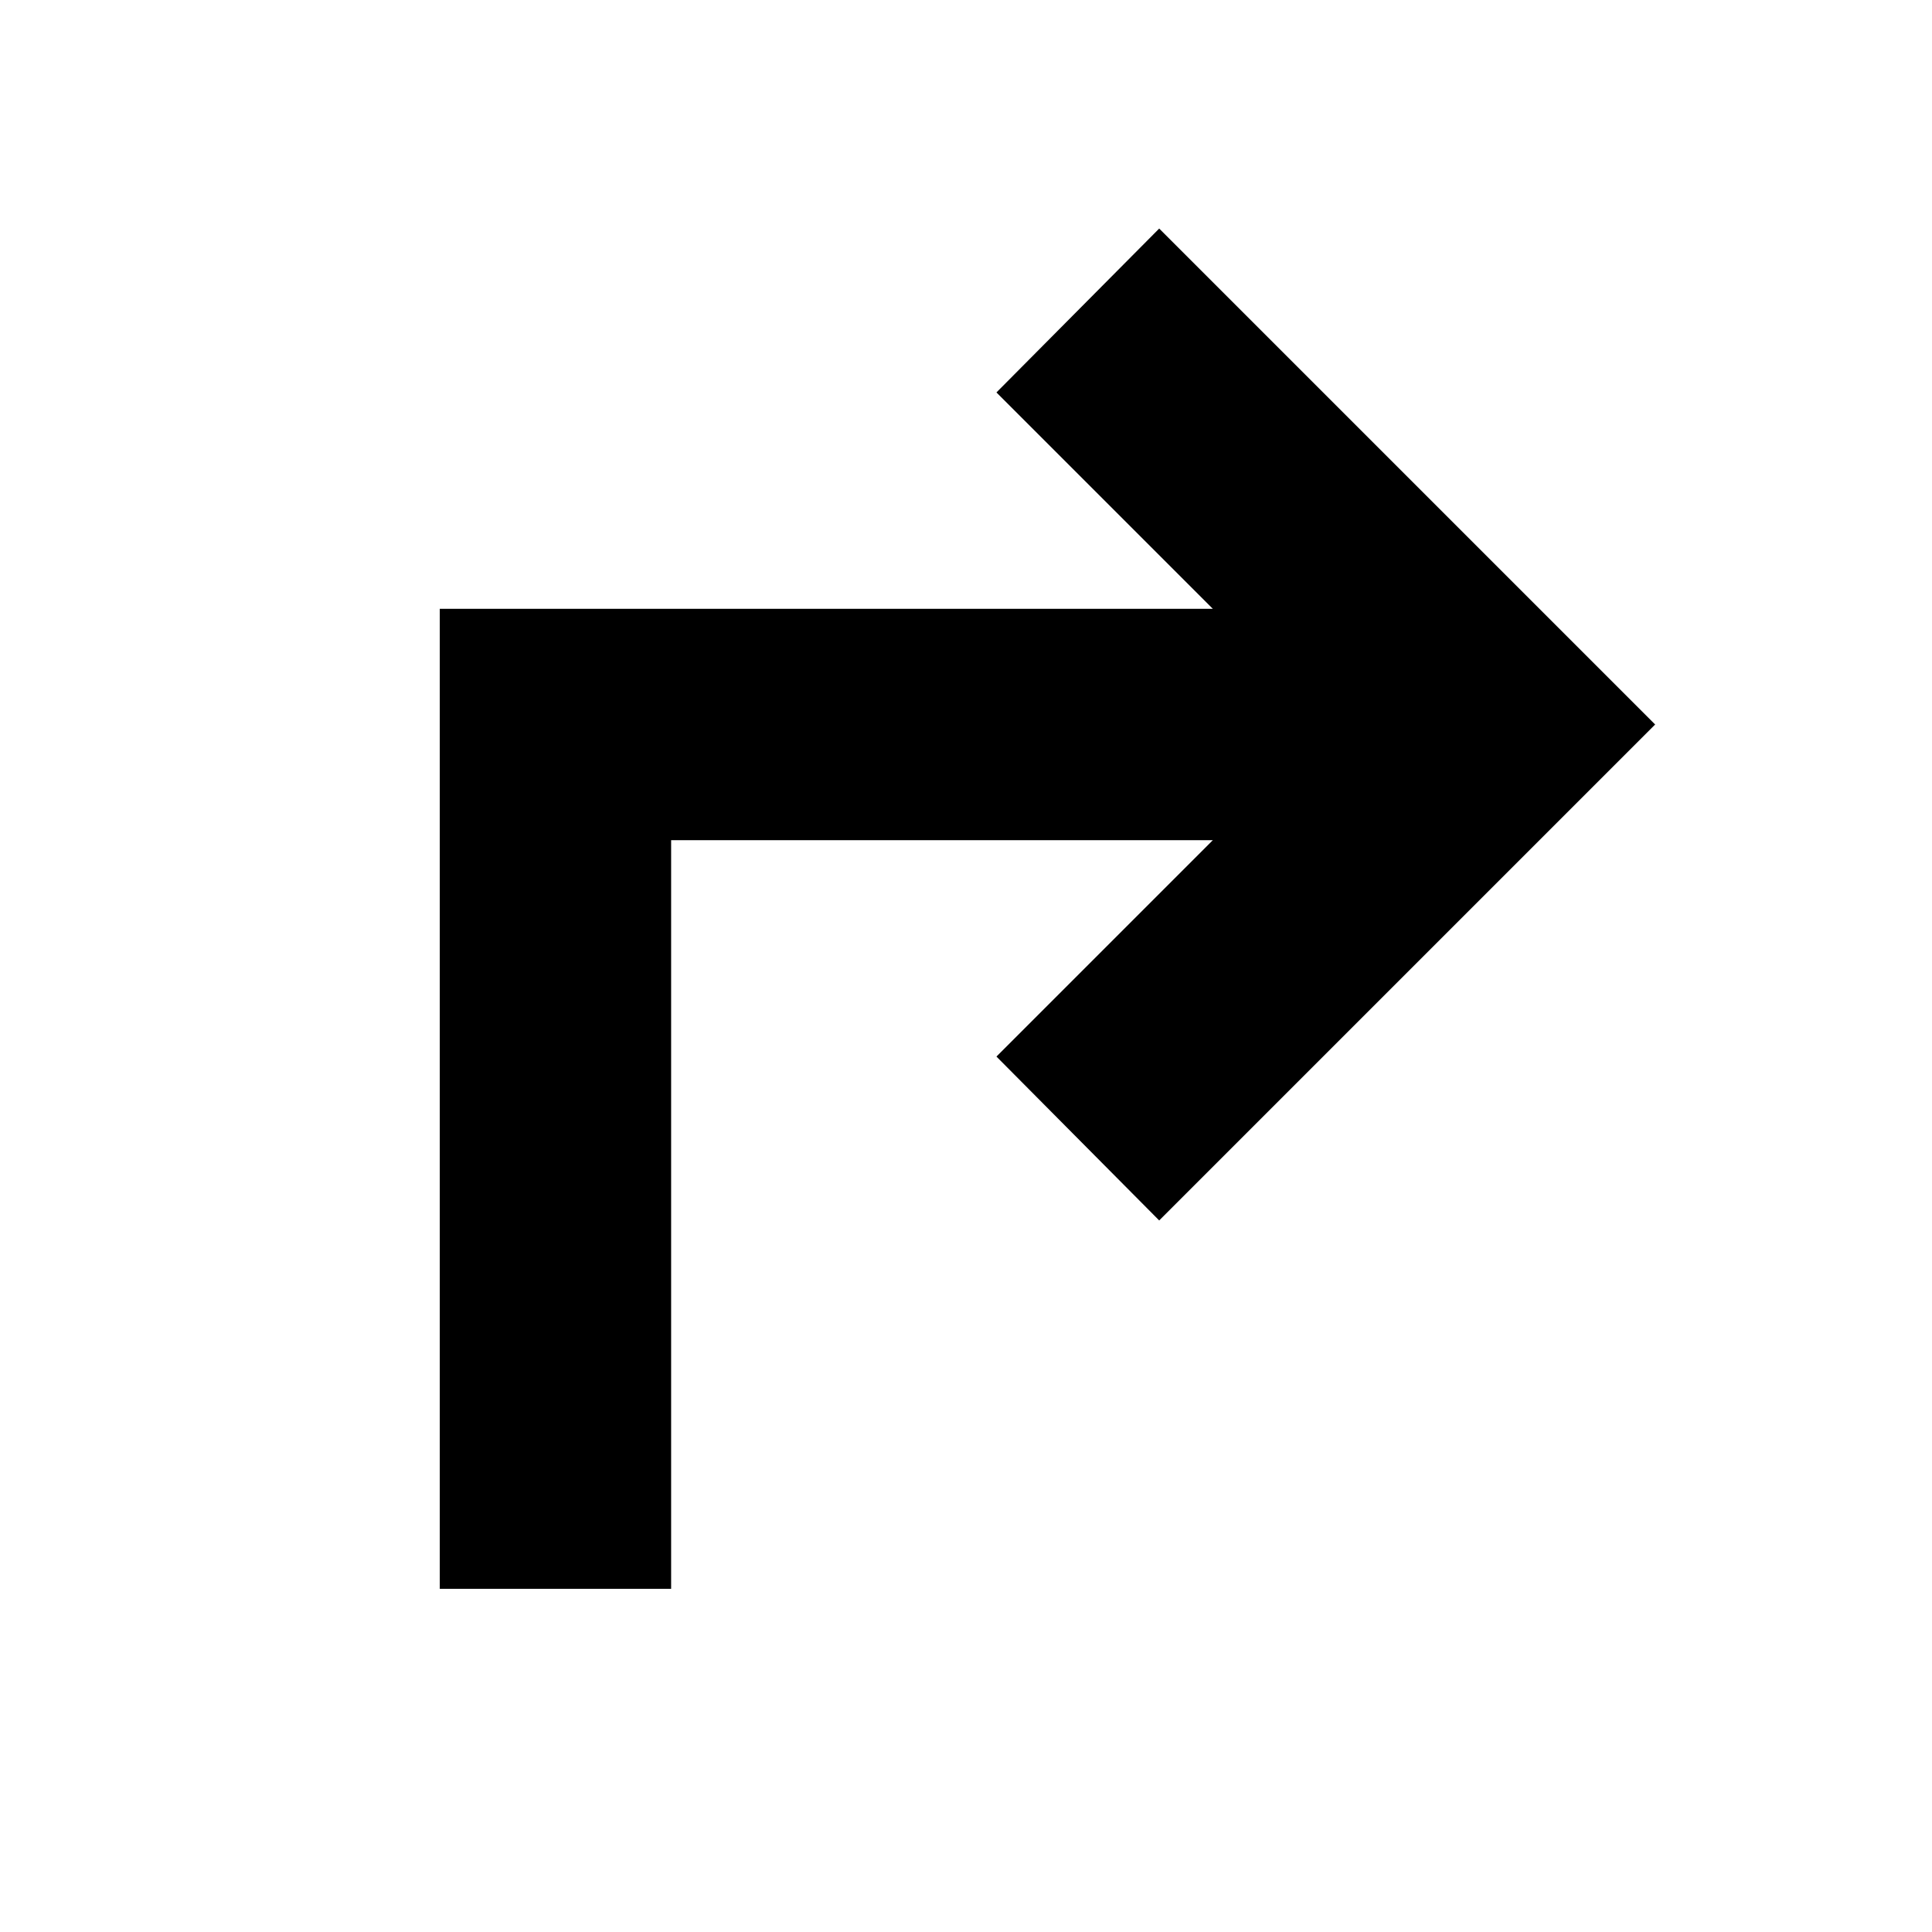 <svg xmlns="http://www.w3.org/2000/svg" height="20" viewBox="0 96 960 960" width="20"><path d="M218.521 885.479V398.521h384.13L495.13 291 576 209.565 822.435 456 576 702.435 495.13 621l107.521-107.521H333.479v372H218.521Z"/></svg>